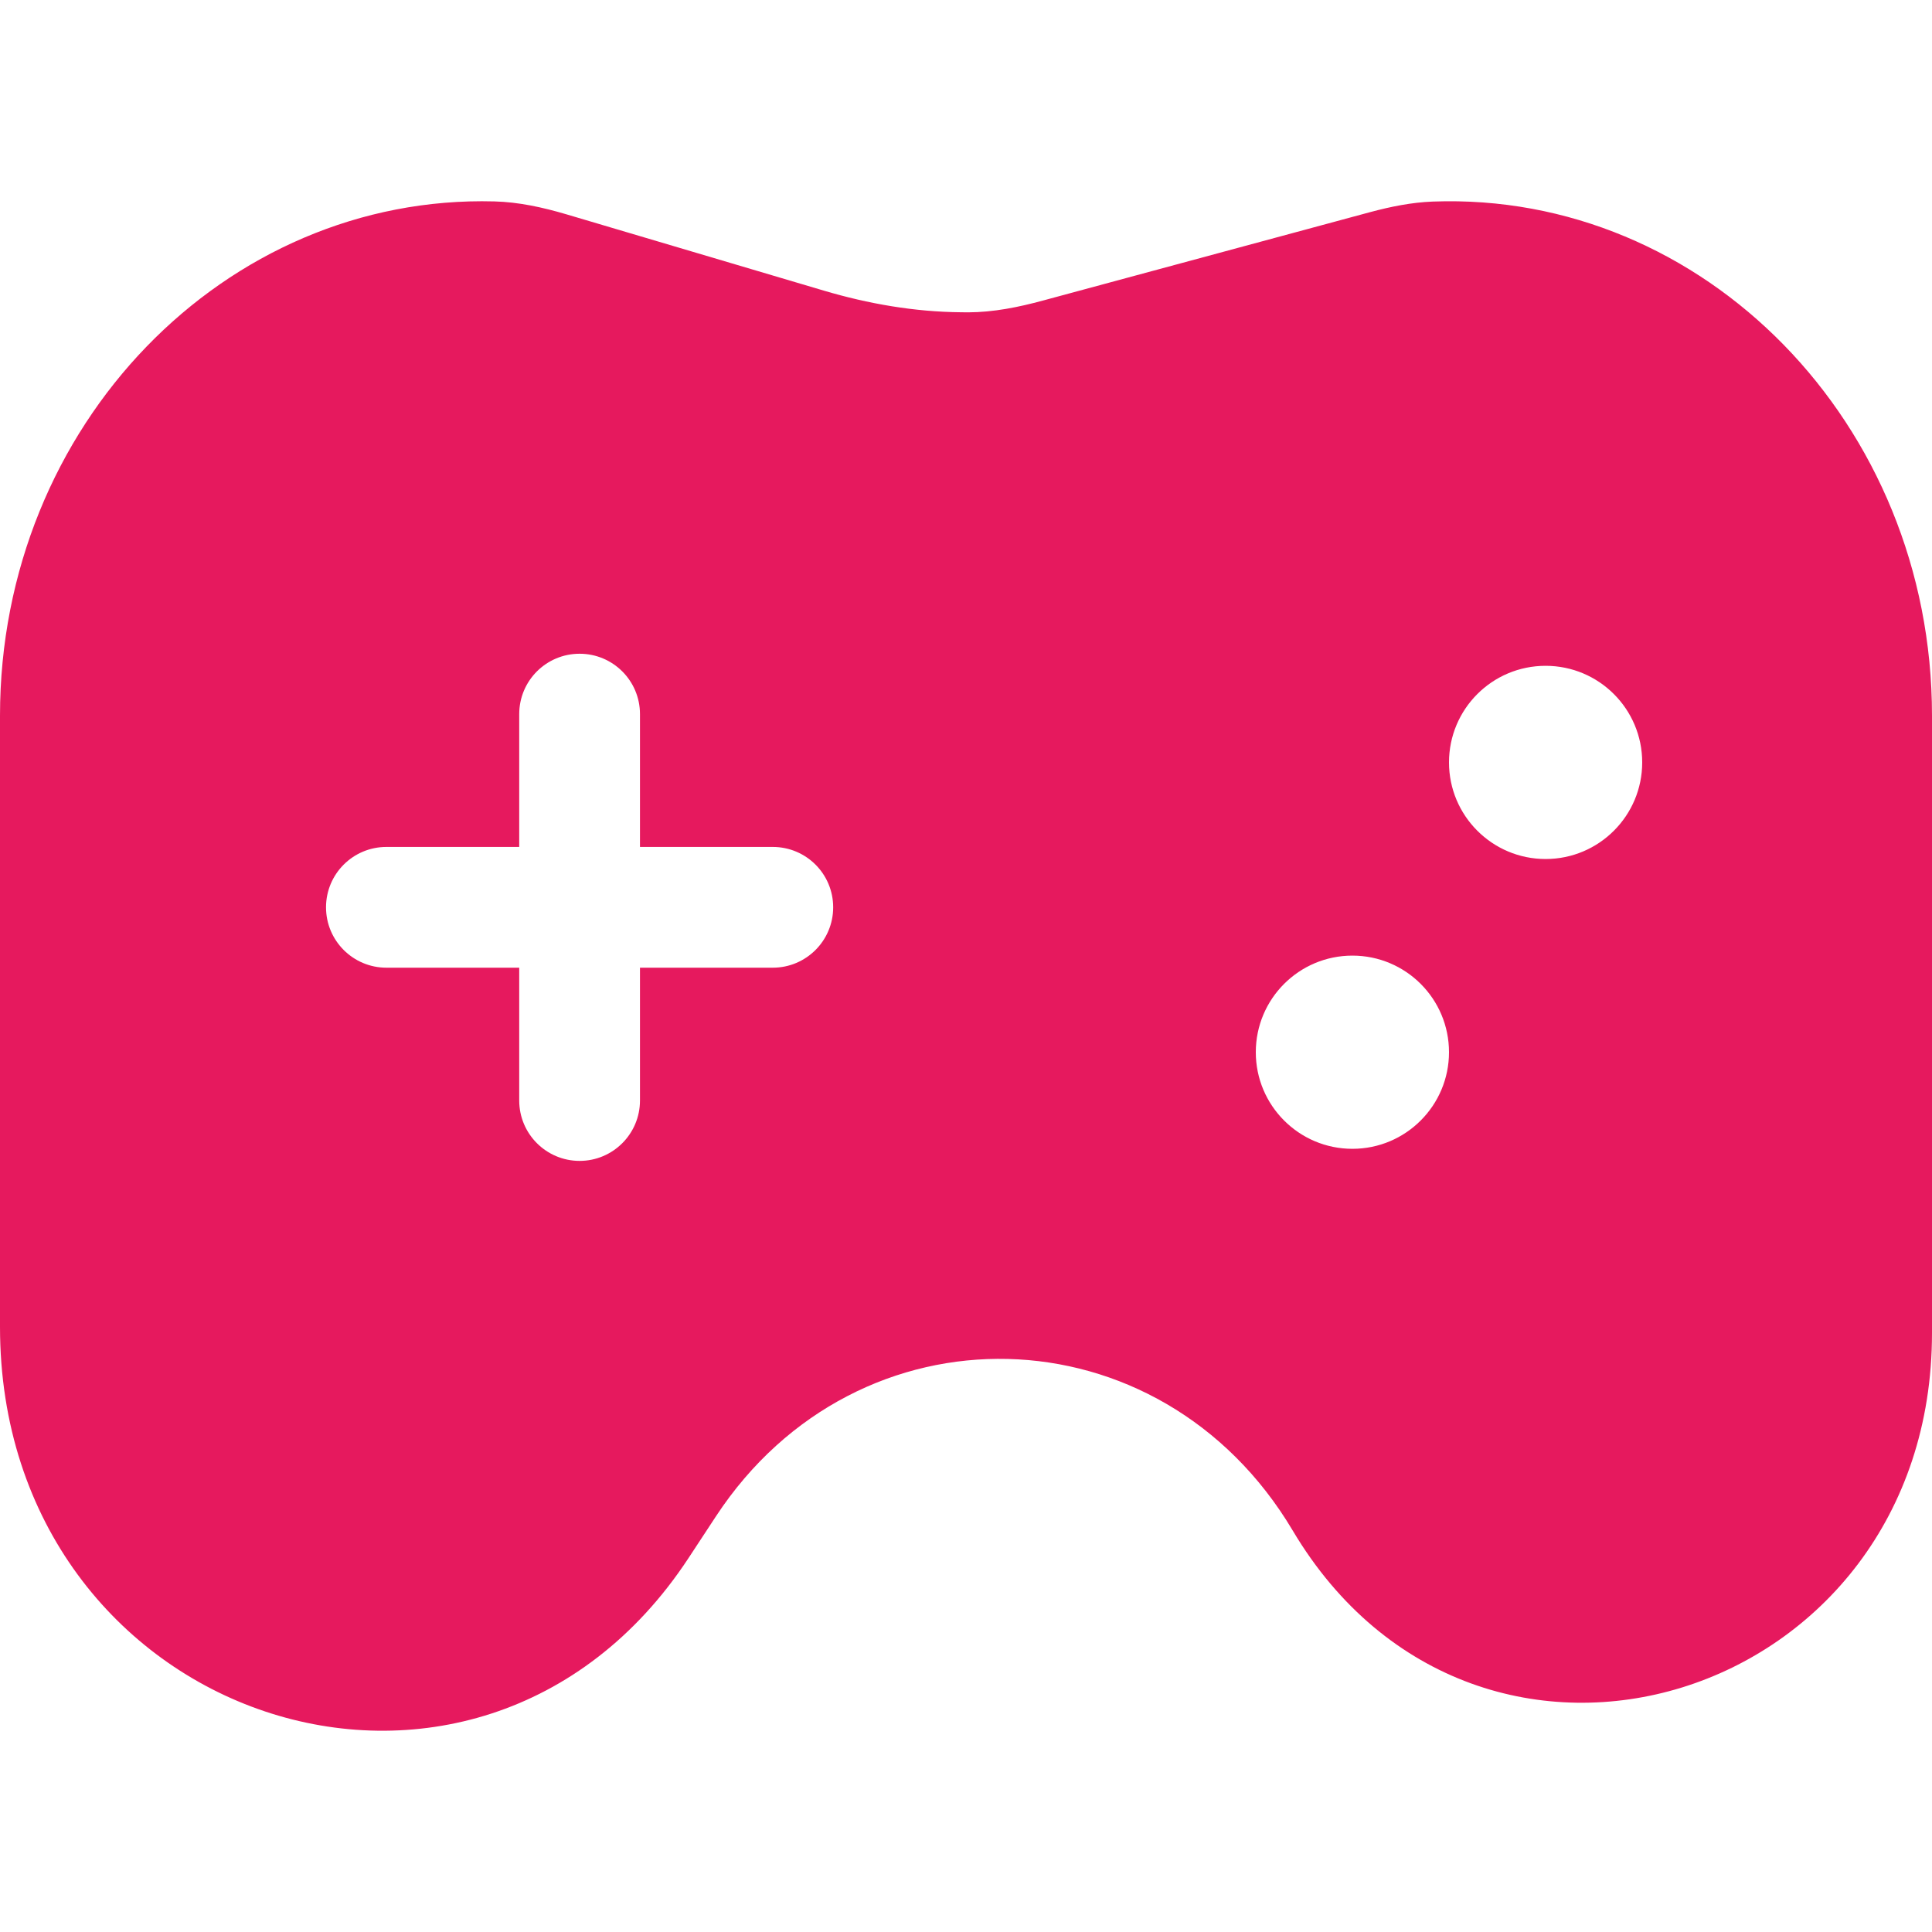 <svg width="24" height="24" viewBox="0 0 24 24" fill="#E6195E" xmlns="http://www.w3.org/2000/svg">
<path fill-rule="evenodd" clip-rule="evenodd" d="M0 8.891C0 5.274 2.805 2.413 6.141 2.502C6.445 2.51 6.743 2.576 7.035 2.662L10.233 3.61C10.786 3.774 11.36 3.874 11.937 3.879C11.967 3.88 11.997 3.88 12.026 3.88C12.342 3.879 12.653 3.816 12.958 3.733L17.021 2.635C17.275 2.567 17.535 2.514 17.798 2.504C21.16 2.378 24 5.252 24 8.891V16.559C24 21.151 18.365 22.892 16.058 19.012C14.413 16.247 10.656 16.154 8.894 18.836L8.553 19.355C5.917 23.365 0 21.379 0 16.483V8.891ZM19.2 10.671C19.863 10.671 20.4 10.133 20.4 9.471C20.4 8.808 19.863 8.271 19.2 8.271C18.537 8.271 18 8.808 18 9.471C18 10.133 18.537 10.671 19.2 10.671ZM16.8 14.271C17.463 14.271 18 13.733 18 13.071C18 12.408 17.463 11.871 16.8 11.871C16.137 11.871 15.6 12.408 15.6 13.071C15.6 13.733 16.137 14.271 16.8 14.271ZM7.2 8.121C7.614 8.121 7.95 8.456 7.95 8.871V10.521H9.6C10.014 10.521 10.35 10.856 10.35 11.271C10.35 11.685 10.014 12.021 9.6 12.021H7.95V13.671C7.95 14.085 7.614 14.421 7.2 14.421C6.786 14.421 6.45 14.085 6.45 13.671V12.021H4.8C4.386 12.021 4.05 11.685 4.05 11.271C4.05 10.856 4.386 10.521 4.8 10.521H6.45V8.871C6.45 8.456 6.786 8.121 7.2 8.121Z" fill="#E6195E"/>
</svg>
